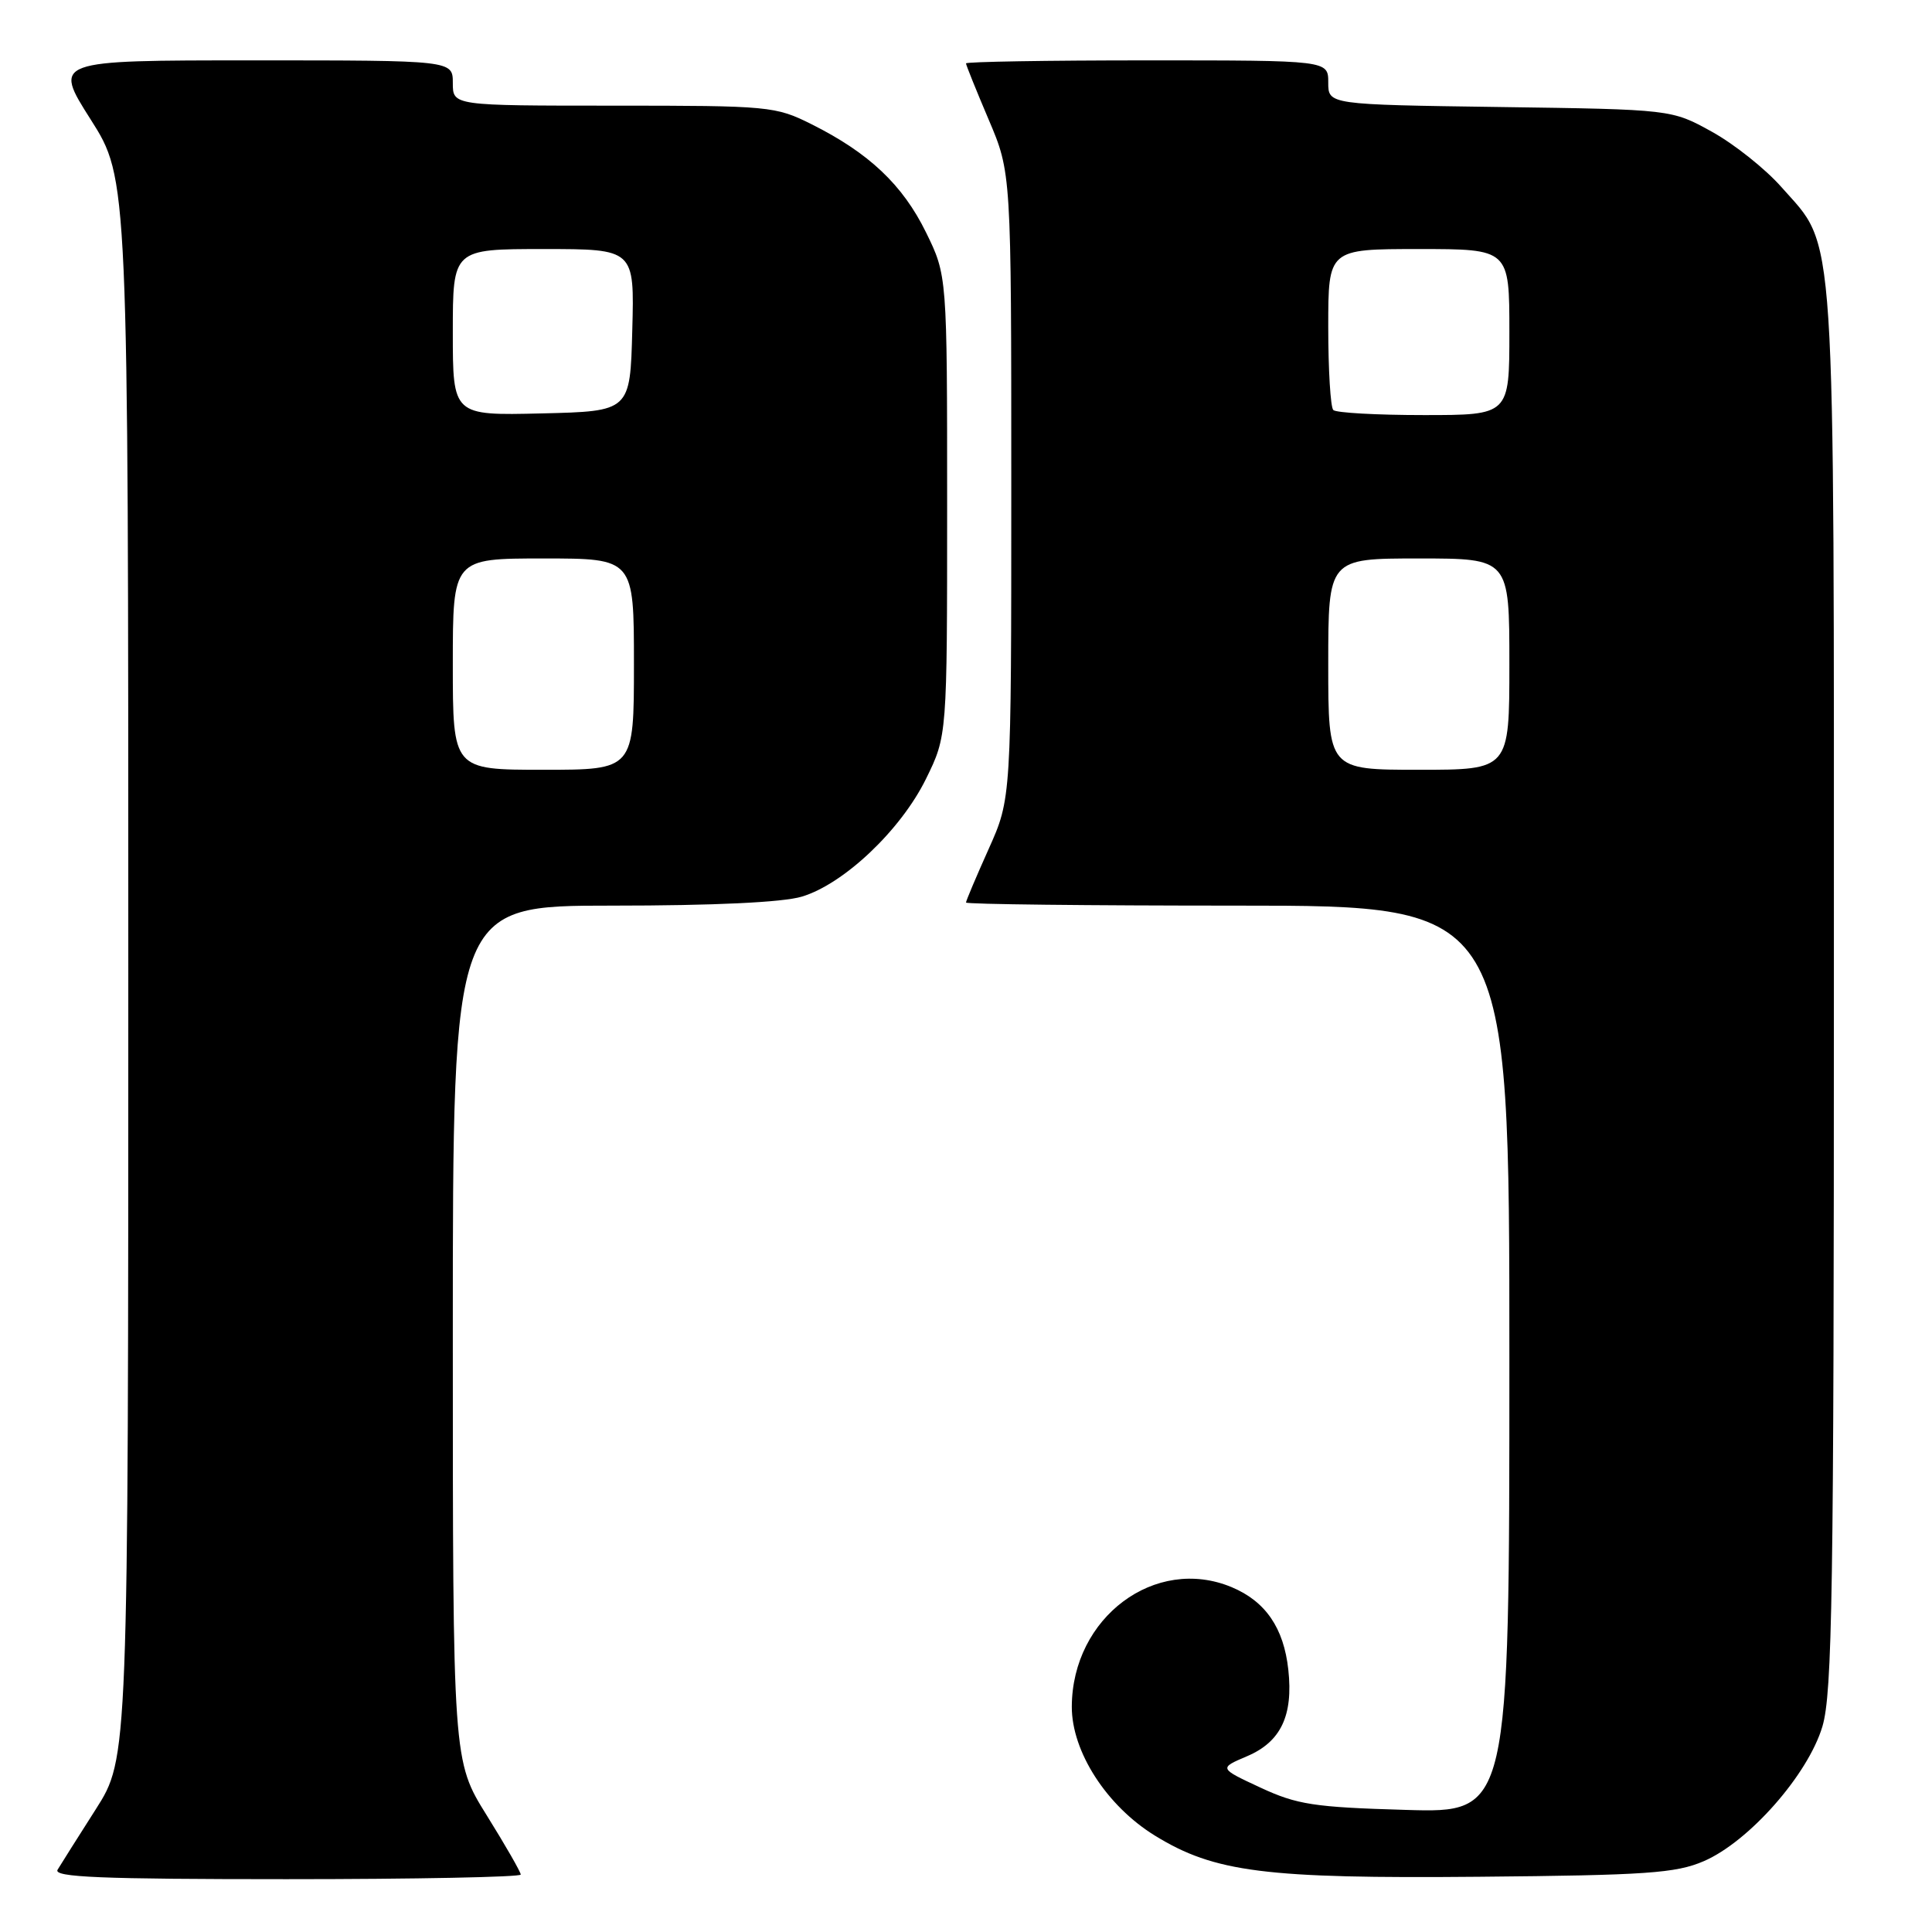 <?xml version="1.0" encoding="UTF-8" standalone="no"?>
<!DOCTYPE svg PUBLIC "-//W3C//DTD SVG 1.1//EN" "http://www.w3.org/Graphics/SVG/1.1/DTD/svg11.dtd" >
<svg xmlns="http://www.w3.org/2000/svg" xmlns:xlink="http://www.w3.org/1999/xlink" version="1.1" viewBox="0 0 256 256">
 <g >
 <path fill="currentColor"
d=" M 69.00 248.39 C 69.00 248.05 66.97 244.52 64.50 240.55 C 60.00 233.33 60.00 233.33 60.00 176.67 C 60.00 120.00 60.00 120.00 81.13 120.00 C 94.57 120.00 103.71 119.57 106.24 118.81 C 111.82 117.14 119.37 109.98 122.70 103.20 C 125.50 97.50 125.50 97.50 125.50 67.00 C 125.50 36.50 125.50 36.50 122.69 30.77 C 119.60 24.48 115.13 20.26 107.55 16.47 C 102.76 14.07 101.96 14.00 81.30 14.00 C 60.00 14.00 60.00 14.00 60.00 11.00 C 60.00 8.00 60.00 8.00 33.52 8.00 C 7.04 8.00 7.04 8.00 12.02 15.84 C 17.00 23.68 17.00 23.68 17.00 128.33 C 17.00 232.98 17.00 232.98 12.69 239.74 C 10.32 243.46 8.04 247.06 7.63 247.75 C 7.04 248.74 13.36 249.00 37.94 249.00 C 55.02 249.00 69.00 248.72 69.00 248.39 Z  M 225.75 246.62 C 231.76 244.03 239.58 235.14 241.48 228.76 C 242.79 224.33 243.00 211.03 243.00 131.00 C 243.00 27.67 243.36 33.09 236.03 24.77 C 233.93 22.39 229.80 19.10 226.86 17.47 C 221.50 14.50 221.50 14.50 198.75 14.18 C 176.00 13.86 176.00 13.86 176.00 10.93 C 176.00 8.00 176.00 8.00 152.00 8.00 C 138.80 8.00 128.00 8.18 128.00 8.40 C 128.00 8.61 129.35 11.96 131.00 15.84 C 134.00 22.89 134.00 22.89 134.00 64.35 C 134.00 105.81 134.00 105.81 131.00 112.50 C 129.35 116.18 128.00 119.37 128.00 119.59 C 128.00 119.82 144.20 120.00 164.00 120.00 C 200.00 120.00 200.00 120.00 200.00 180.11 C 200.00 240.23 200.00 240.23 186.25 239.82 C 174.09 239.47 171.86 239.12 167.00 236.86 C 161.50 234.30 161.50 234.30 165.26 232.70 C 169.72 230.80 171.37 227.32 170.71 221.26 C 170.11 215.71 167.69 212.19 163.21 210.31 C 153.08 206.08 142.06 214.31 142.02 226.14 C 142.00 232.10 146.64 239.30 153.05 243.24 C 160.94 248.09 167.63 248.94 196.00 248.68 C 218.17 248.48 222.05 248.21 225.75 246.62 Z  M 60.00 88.00 C 60.00 74.00 60.00 74.00 72.00 74.00 C 84.00 74.00 84.00 74.00 84.00 88.00 C 84.00 102.00 84.00 102.00 72.00 102.00 C 60.00 102.00 60.00 102.00 60.00 88.00 Z  M 60.00 44.03 C 60.00 33.00 60.00 33.00 72.03 33.00 C 84.07 33.00 84.07 33.00 83.78 43.75 C 83.50 54.50 83.50 54.50 71.75 54.78 C 60.00 55.06 60.00 55.06 60.00 44.03 Z  M 176.00 88.00 C 176.00 74.00 176.00 74.00 188.00 74.00 C 200.00 74.00 200.00 74.00 200.00 88.00 C 200.00 102.00 200.00 102.00 188.00 102.00 C 176.00 102.00 176.00 102.00 176.00 88.00 Z  M 176.67 54.33 C 176.30 53.97 176.00 49.02 176.00 43.33 C 176.00 33.00 176.00 33.00 188.00 33.00 C 200.00 33.00 200.00 33.00 200.00 44.00 C 200.00 55.00 200.00 55.00 188.67 55.00 C 182.43 55.00 177.03 54.70 176.67 54.33 Z "/>
</g>
</svg>